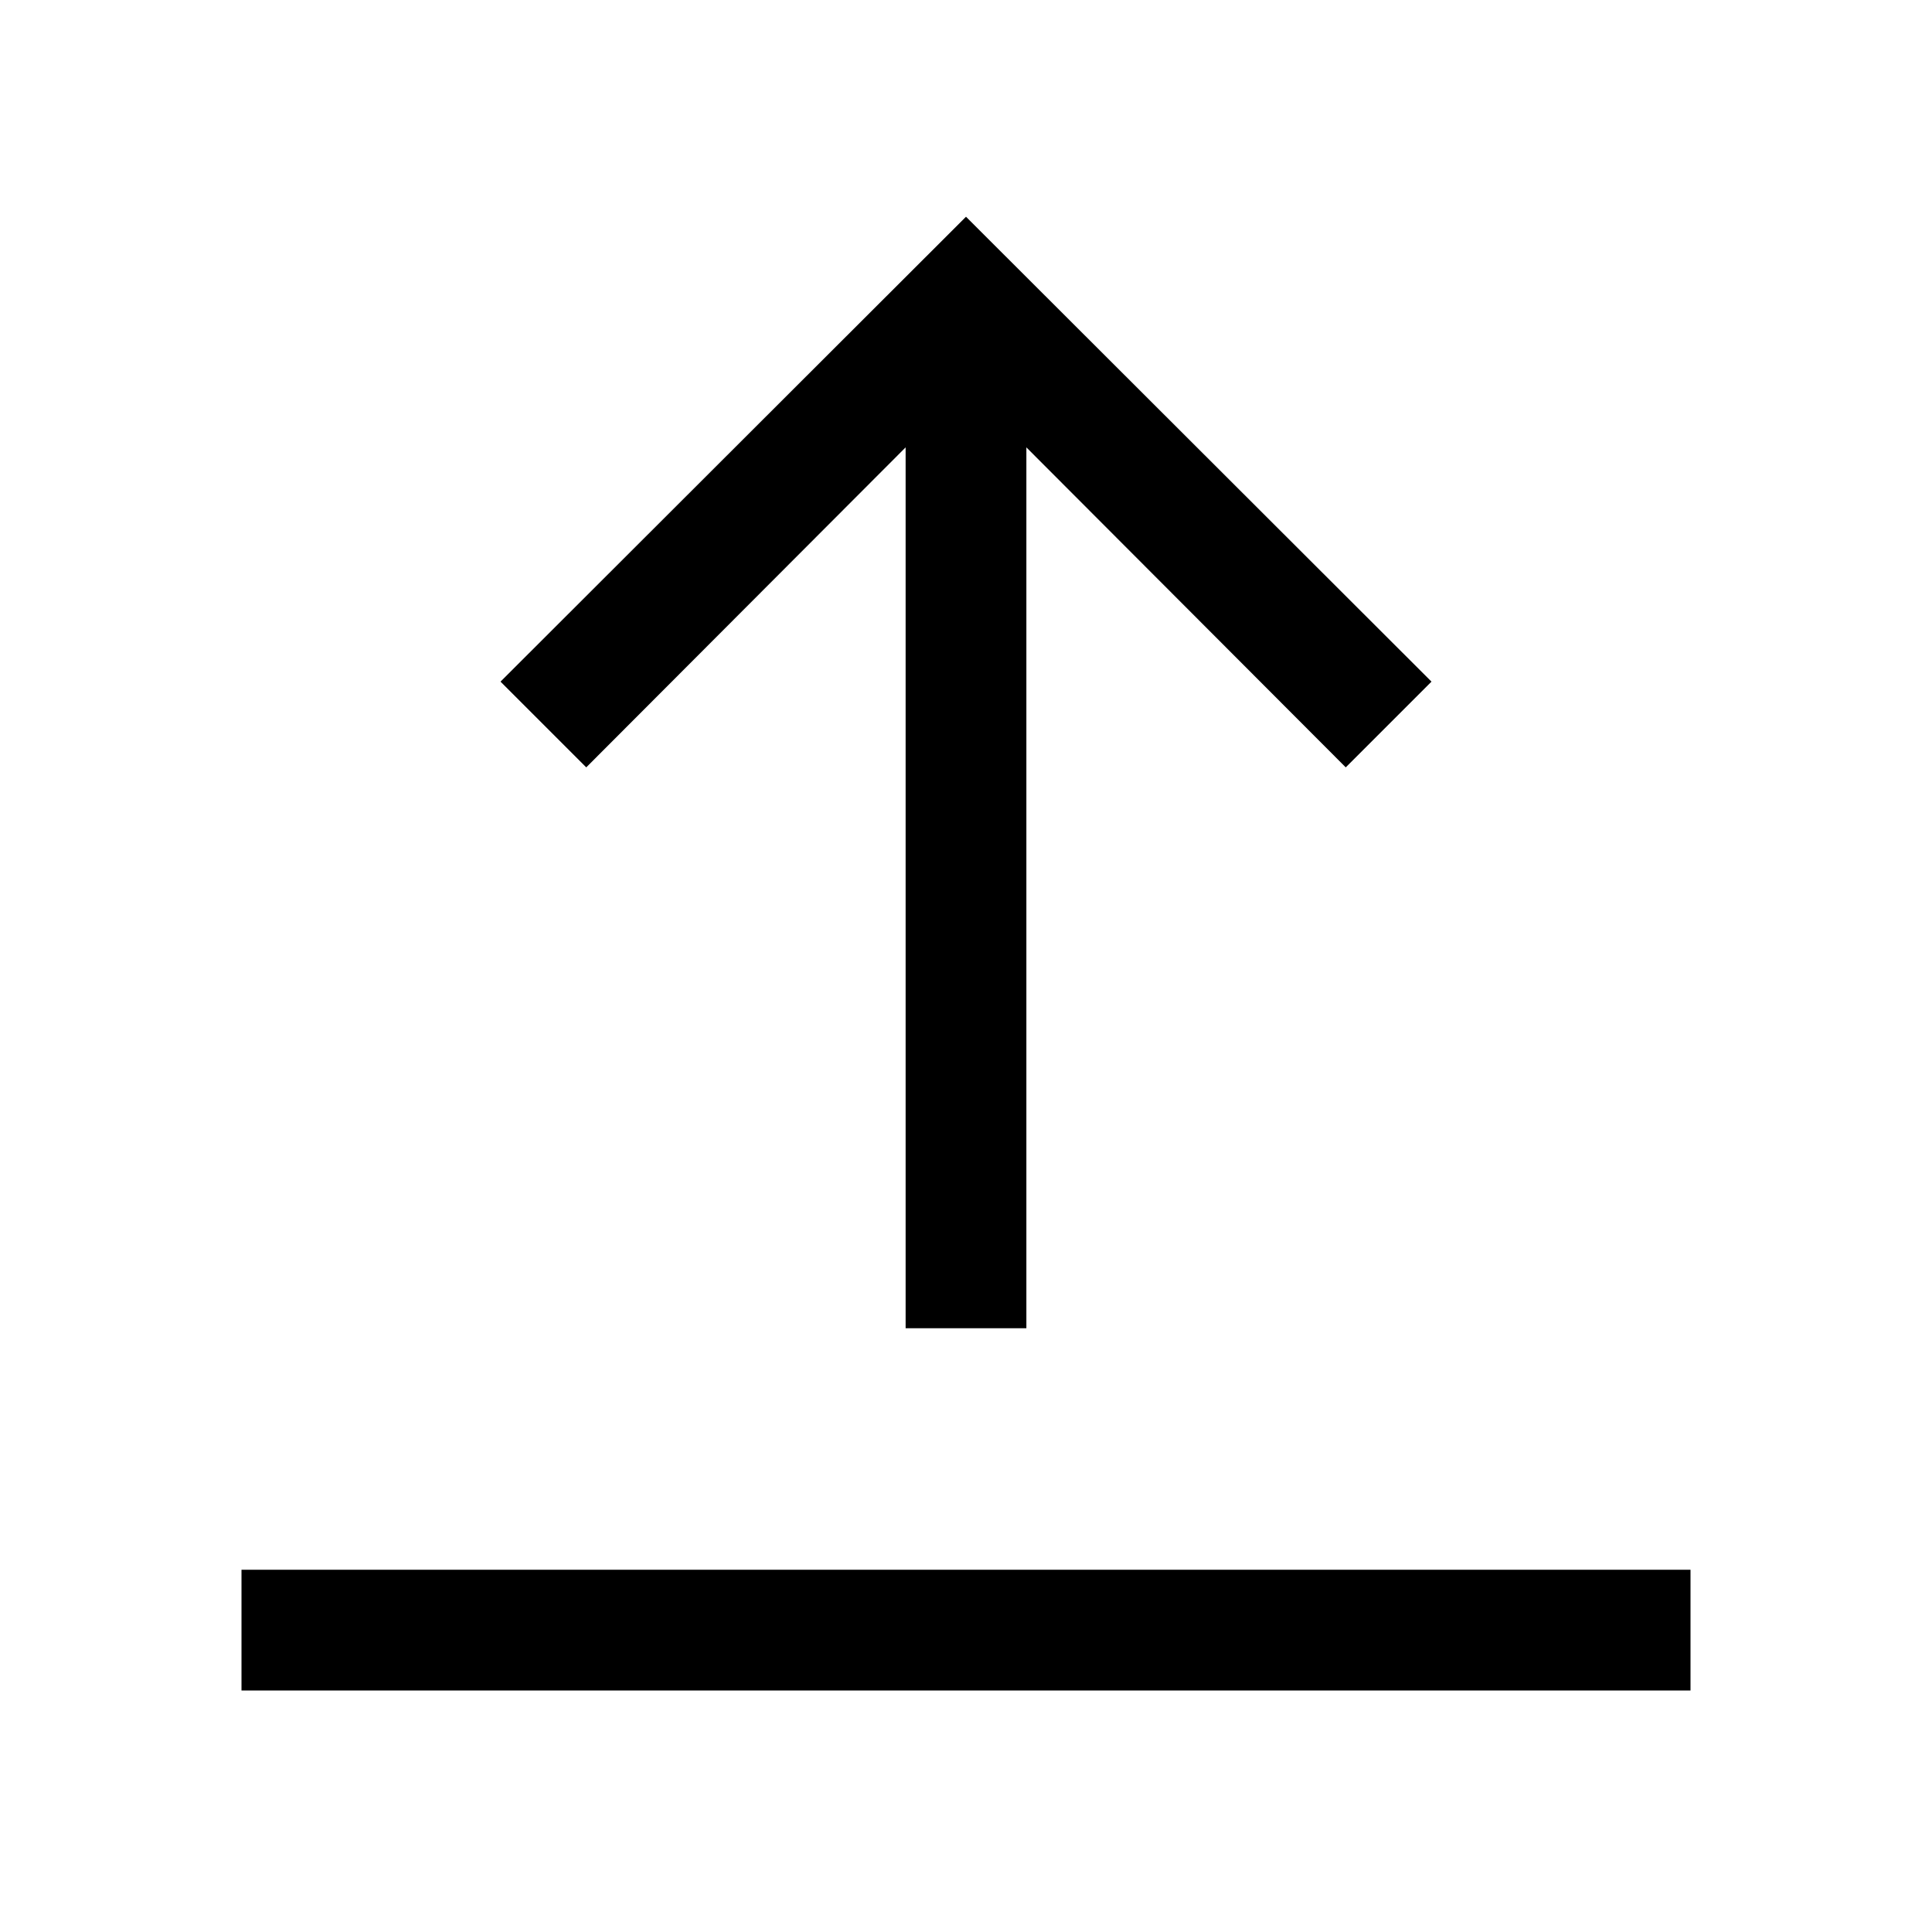 <svg width="32" height="32" viewBox="0 0 32 32" fill="none" xmlns="http://www.w3.org/2000/svg">
<path d="M17 7.41V22H15V7.41L9.71 12.71L8.29 11.29L16 3.59L23.71 11.29L22.29 12.71L17 7.41Z" fill="black"/>
<path d="M4 26H28V28H4V26Z" fill="black"/>
</svg>
